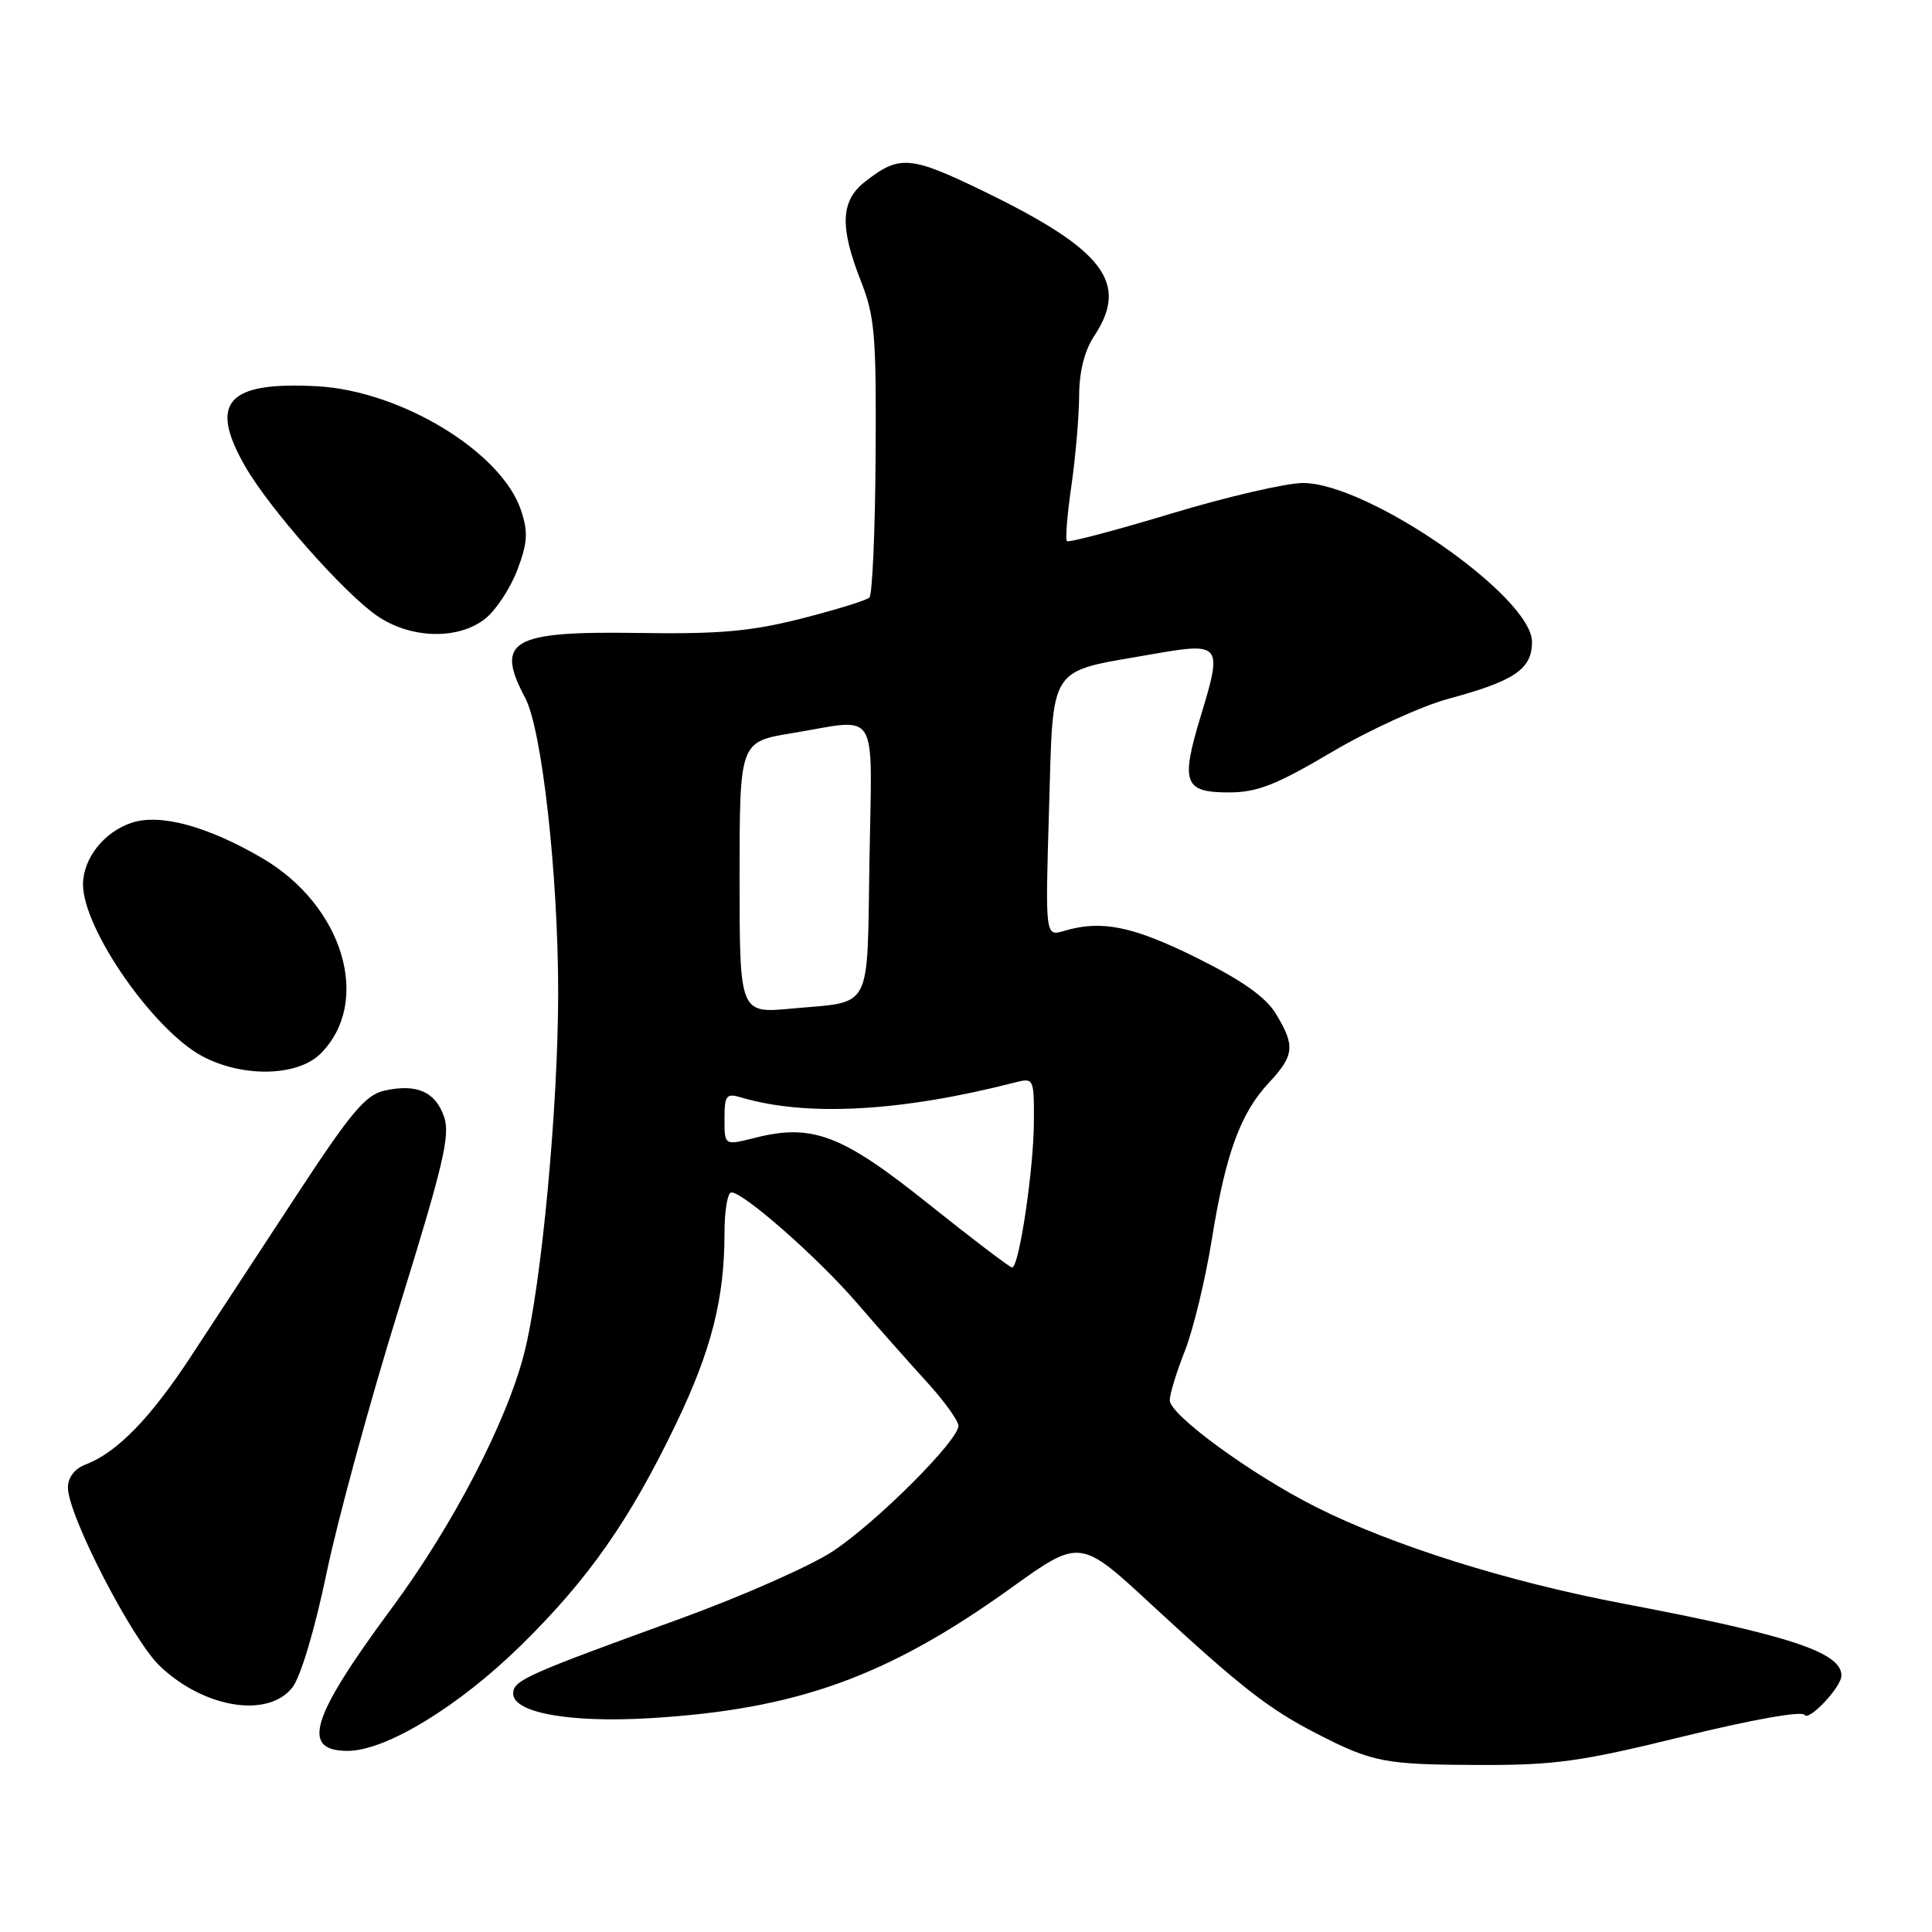 <?xml version="1.0" encoding="UTF-8" standalone="no"?>
<!DOCTYPE svg PUBLIC "-//W3C//DTD SVG 1.1//EN" "http://www.w3.org/Graphics/SVG/1.1/DTD/svg11.dtd" >
<svg xmlns="http://www.w3.org/2000/svg" xmlns:xlink="http://www.w3.org/1999/xlink" version="1.1" viewBox="0 0 256 256">
 <g >
 <path fill="currentColor"
d=" M 223.00 230.10 C 232.07 227.87 238.75 226.68 239.11 227.23 C 239.69 228.12 244.00 223.53 244.00 222.02 C 244.00 218.94 237.09 216.66 215.00 212.47 C 199.73 209.57 184.43 204.76 174.34 199.67 C 165.77 195.35 155.00 187.48 155.00 185.54 C 155.00 184.73 155.90 181.78 157.01 178.98 C 158.11 176.18 159.70 169.60 160.55 164.37 C 162.39 152.90 164.35 147.51 168.15 143.45 C 171.51 139.86 171.64 138.56 169.06 134.33 C 167.70 132.10 164.58 129.90 158.54 126.90 C 150.08 122.71 145.93 121.87 141.00 123.35 C 138.50 124.09 138.50 124.09 139.00 107.33 C 139.58 87.82 138.73 89.13 152.35 86.74 C 161.88 85.06 162.03 85.24 159.10 94.90 C 156.42 103.73 156.89 105.00 162.81 105.00 C 166.58 105.00 169.06 104.03 176.46 99.66 C 181.43 96.72 188.43 93.53 192.00 92.57 C 200.69 90.23 203.00 88.65 203.00 85.06 C 203.00 79.06 181.29 64.00 172.65 64.00 C 170.44 64.00 162.58 65.82 155.20 68.05 C 147.82 70.28 141.59 71.93 141.37 71.70 C 141.15 71.48 141.41 68.19 141.96 64.40 C 142.51 60.60 142.97 55.25 142.99 52.50 C 143.00 49.22 143.70 46.47 145.00 44.50 C 149.63 37.50 146.29 33.11 130.52 25.43 C 120.58 20.60 119.20 20.48 114.58 24.11 C 111.38 26.63 111.25 30.08 114.07 37.24 C 115.92 41.93 116.13 44.47 116.02 60.50 C 115.96 70.40 115.59 78.80 115.20 79.18 C 114.82 79.55 110.75 80.80 106.18 81.97 C 99.45 83.67 95.29 84.04 84.48 83.87 C 67.74 83.62 65.56 84.88 69.60 92.50 C 71.81 96.65 73.96 115.92 73.96 131.50 C 73.96 146.67 71.75 170.26 69.48 179.23 C 67.19 188.30 60.04 202.08 51.97 213.00 C 41.16 227.62 39.80 232.00 46.08 232.00 C 51.12 232.00 60.81 226.10 69.05 218.00 C 77.99 209.22 83.42 201.46 89.55 188.72 C 94.26 178.94 96.00 172.10 96.00 163.36 C 96.00 160.41 96.41 158.00 96.91 158.00 C 98.54 158.00 108.38 166.66 113.50 172.60 C 116.25 175.79 120.41 180.49 122.75 183.05 C 125.09 185.61 127.00 188.26 127.00 188.93 C 127.00 190.87 116.18 201.69 110.37 205.54 C 107.45 207.48 98.28 211.53 89.99 214.54 C 69.65 221.92 68.00 222.66 68.00 224.41 C 68.00 226.95 75.50 228.30 86.07 227.67 C 105.53 226.52 117.58 222.18 133.91 210.46 C 143.11 203.85 143.11 203.85 152.64 212.68 C 164.41 223.56 168.13 226.46 174.50 229.73 C 181.90 233.53 183.44 233.82 196.00 233.87 C 206.03 233.90 209.49 233.42 223.00 230.10 Z  M 38.73 223.61 C 39.84 222.20 41.71 215.95 43.29 208.36 C 44.76 201.29 49.09 185.45 52.91 173.18 C 58.76 154.32 59.69 150.40 58.84 147.97 C 57.68 144.65 55.23 143.57 50.95 144.51 C 48.45 145.06 46.50 147.38 39.32 158.34 C 34.58 165.58 28.28 175.18 25.34 179.67 C 19.91 187.95 15.49 192.48 11.31 194.07 C 9.88 194.62 9.00 195.78 9.00 197.11 C 9.00 200.77 17.52 217.30 21.21 220.79 C 27.07 226.35 35.52 227.70 38.73 223.61 Z  M 42.48 139.61 C 49.32 132.77 45.50 119.98 34.73 113.70 C 27.48 109.47 21.22 107.77 17.45 109.02 C 13.78 110.23 11.00 113.76 11.00 117.20 C 11.00 123.09 20.37 136.56 26.85 139.98 C 32.21 142.81 39.45 142.64 42.48 139.61 Z  M 64.29 81.99 C 65.69 80.88 67.60 78.00 68.53 75.57 C 69.91 71.94 70.00 70.54 69.05 67.65 C 66.50 59.91 53.16 51.79 42.02 51.18 C 30.11 50.54 27.62 53.29 32.47 61.77 C 35.67 67.37 45.58 78.59 49.98 81.61 C 54.41 84.65 60.69 84.82 64.29 81.99 Z  M 123.00 159.50 C 111.54 150.33 107.62 148.84 99.98 150.78 C 96.00 151.79 96.00 151.79 96.00 148.28 C 96.00 145.11 96.22 144.83 98.25 145.43 C 106.87 147.98 119.36 147.30 134.25 143.49 C 137.00 142.78 137.00 142.78 137.00 148.45 C 137.00 154.79 135.03 168.03 134.10 167.95 C 133.77 167.92 128.78 164.12 123.00 159.50 Z  M 98.00 116.29 C 98.00 98.29 98.00 98.29 104.94 97.15 C 116.64 95.21 115.54 93.42 115.21 113.91 C 114.87 134.30 115.74 132.64 104.92 133.64 C 98.00 134.29 98.00 134.29 98.00 116.29 Z "/>
</g>
</svg>